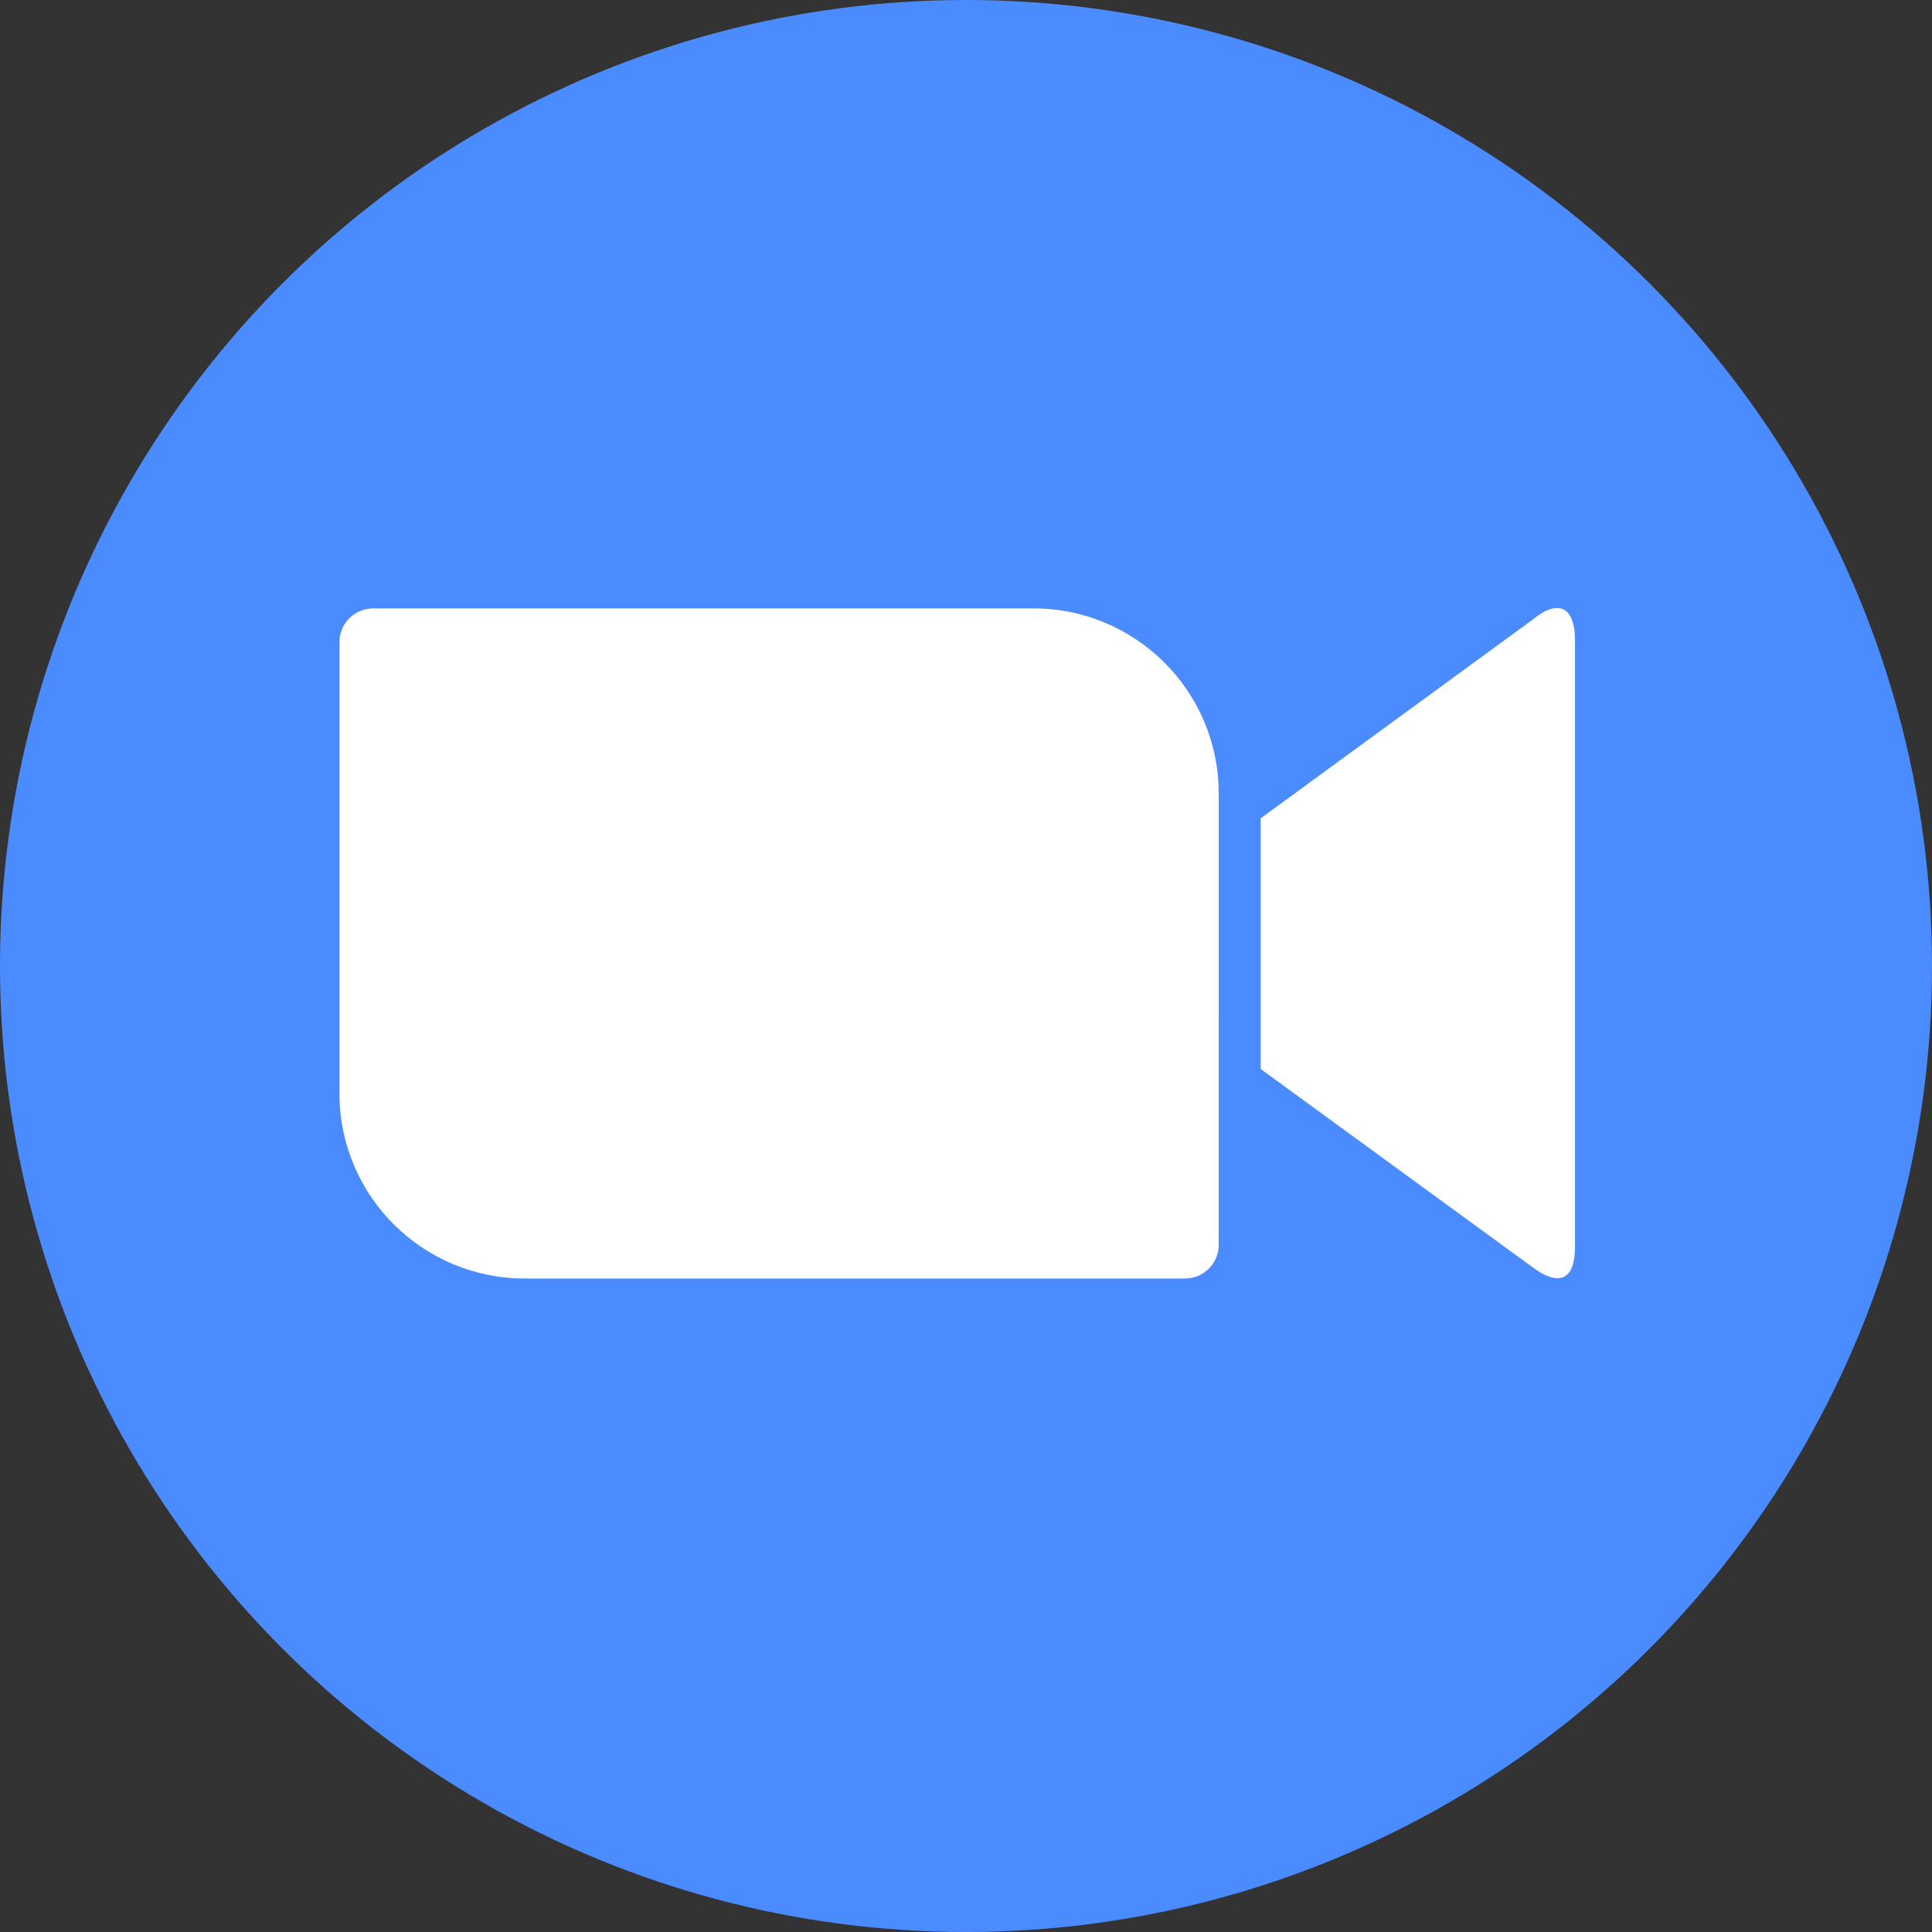 <svg xmlns="http://www.w3.org/2000/svg" xmlns:xlink="http://www.w3.org/1999/xlink" viewBox="0 0 100 100"><rect x="0" y="0" width="100" height="100" fill="#333333" stroke="none"/><defs/><defs><circle id="a" cx="50" cy="50" r="50"/></defs><clipPath id="b"><use overflow="visible" xlink:href="#a"/></clipPath><g clip-path="url(#b)"><path fill="#4A8CFF" d="M-2.731-2.731H102.73V102.73H-2.731V-2.731z"/></g><g><defs><path id="c" d="M65.253 42.356L79.346 32.06c1.224-1.013 2.174-.759 2.174 1.076V64.53c0 2.089-1.161 1.835-2.174 1.076L65.253 55.331V42.356zm-47.682-9.135v23.417c.021 5.297 4.346 9.558 9.621 9.537h34.136c.971 0 1.751-.78 1.751-1.73V41.027c-.021-5.295-4.346-9.557-9.62-9.536H19.323c-.971 0-1.752.78-1.752 1.73z"/></defs><clipPath id="d"><use overflow="visible" xlink:href="#c"/></clipPath><g clip-path="url(#d)"><path fill="#FFF" d="M14.871 28.79h69.348v40.086H14.871V28.79z"/></g></g></svg>